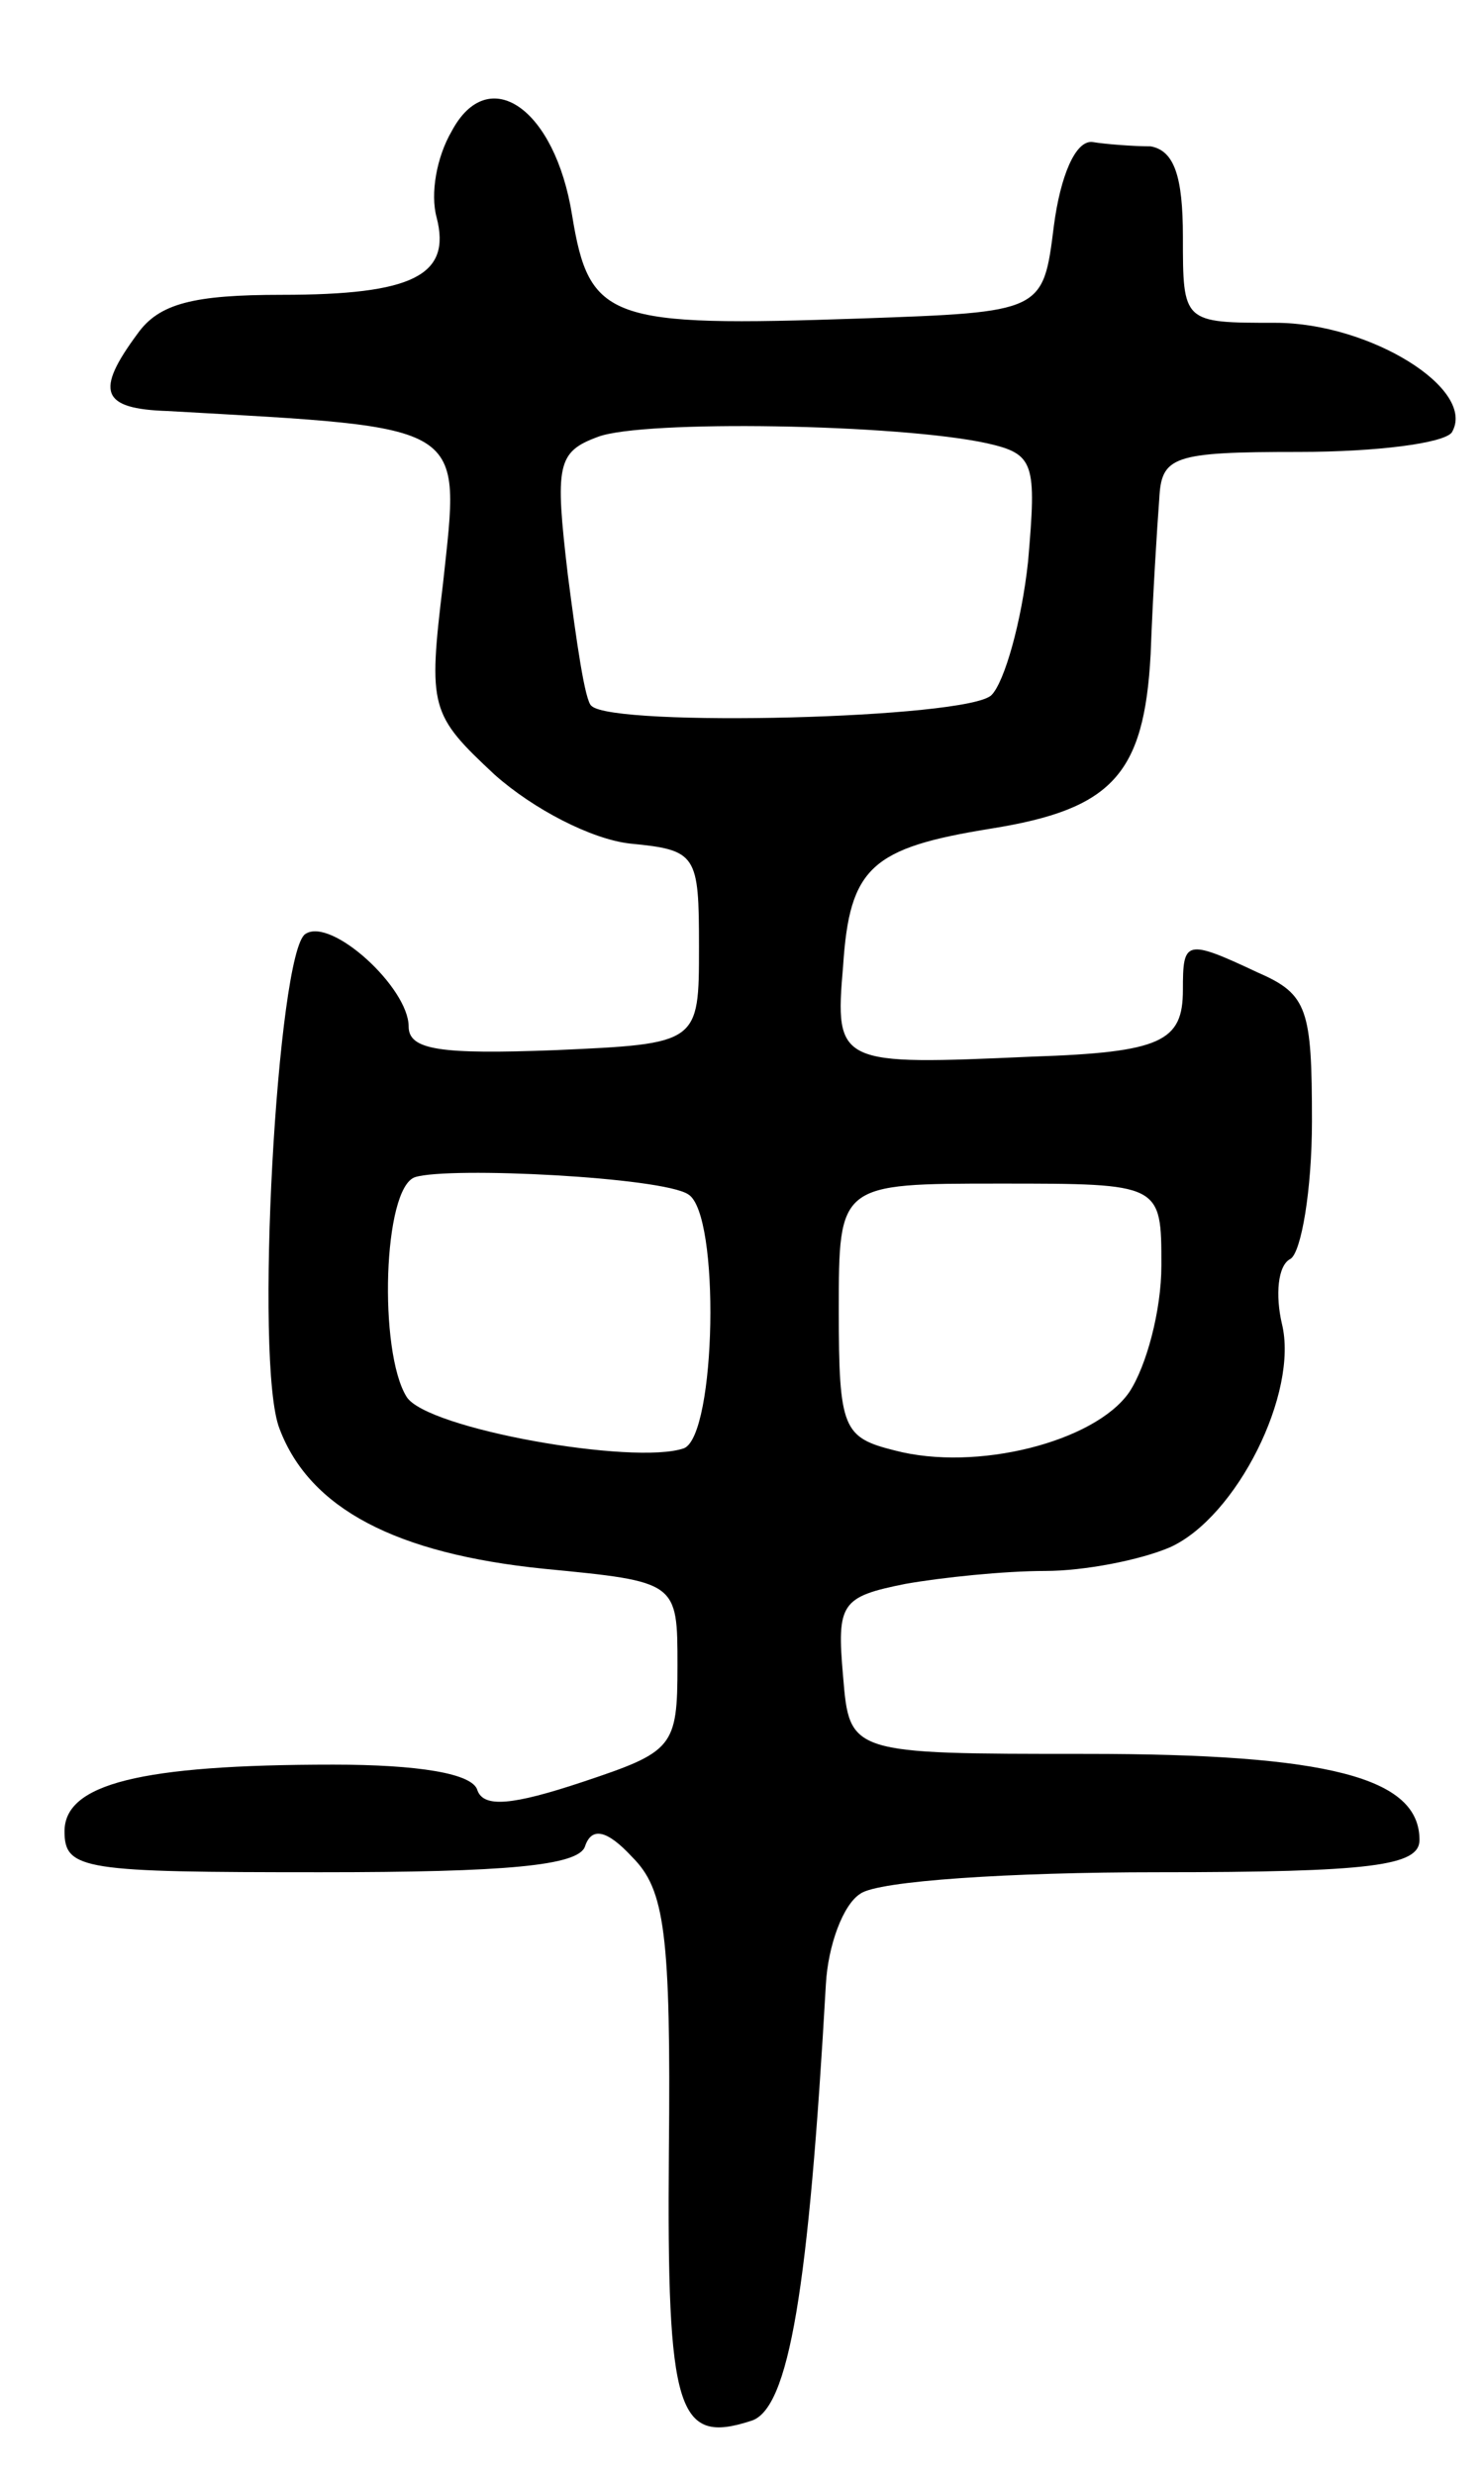 <svg version="1.0" xmlns="http://www.w3.org/2000/svg"
 width="69pt" height="115pt" viewBox="0 0 69 115"
 preserveAspectRatio="xMidYMid meet">
<g transform="translate(0,115) scale(0.1,-0.1)"
fill="#000000" stroke="none">
<path d="M210 1089 c-7 -12 -10 -29 -7 -40 7 -27 -11 -36 -72 -36 -41 0 -57
-4 -67 -18 -20 -27 -17 -35 14 -36 141 -8 136 -5 128 -80 -7 -58 -6 -61 24
-89 18 -16 45 -30 63 -32 31 -3 32 -5 32 -48 0 -45 0 -45 -67 -48 -53 -2 -68
0 -68 11 0 18 -36 51 -48 43 -13 -8 -24 -200 -12 -230 14 -37 54 -58 123 -65
62 -6 62 -6 62 -45 0 -38 -2 -40 -44 -54 -33 -11 -46 -12 -49 -4 -2 8 -28 12
-67 12 -90 0 -125 -9 -125 -31 0 -18 9 -19 119 -19 86 0 120 3 123 12 3 9 10
8 22 -5 15 -15 18 -35 17 -137 -1 -121 4 -136 38 -125 18 5 27 62 35 203 1 18
8 37 16 42 8 6 70 10 138 10 100 0 122 3 122 15 0 29 -42 40 -155 40 -110 0
-110 0 -113 36 -3 34 -1 37 29 43 17 3 46 6 65 6 18 0 44 5 58 11 31 14 60 72
52 104 -3 13 -2 27 4 30 5 3 10 32 10 64 0 52 -2 59 -25 69 -34 16 -35 15 -35
-8 0 -24 -10 -29 -70 -31 -90 -4 -92 -4 -88 42 3 46 13 55 69 64 56 9 71 25
74 81 1 27 3 59 4 72 1 20 6 22 65 22 36 0 67 4 71 9 12 20 -38 51 -82 51 -43
0 -43 0 -43 40 0 28 -4 40 -15 42 -8 0 -21 1 -27 2 -8 1 -15 -16 -18 -39 -5
-40 -5 -40 -90 -43 -117 -4 -126 -1 -134 48 -8 50 -39 71 -56 39z m249 -145
c22 -5 23 -9 19 -55 -3 -28 -11 -56 -17 -62 -11 -11 -176 -15 -186 -5 -3 2 -7
30 -11 61 -6 51 -5 57 14 64 21 8 140 6 181 -3z m-139 -349 c15 -9 13 -112 -2
-118 -23 -8 -120 9 -129 24 -13 21 -11 97 4 102 16 5 115 0 127 -8z m220 -33
c0 -21 -7 -47 -15 -59 -16 -23 -71 -37 -109 -27 -24 6 -26 10 -26 65 0 59 0
59 75 59 75 0 75 0 75 -38z"/>
</g>
</svg>
